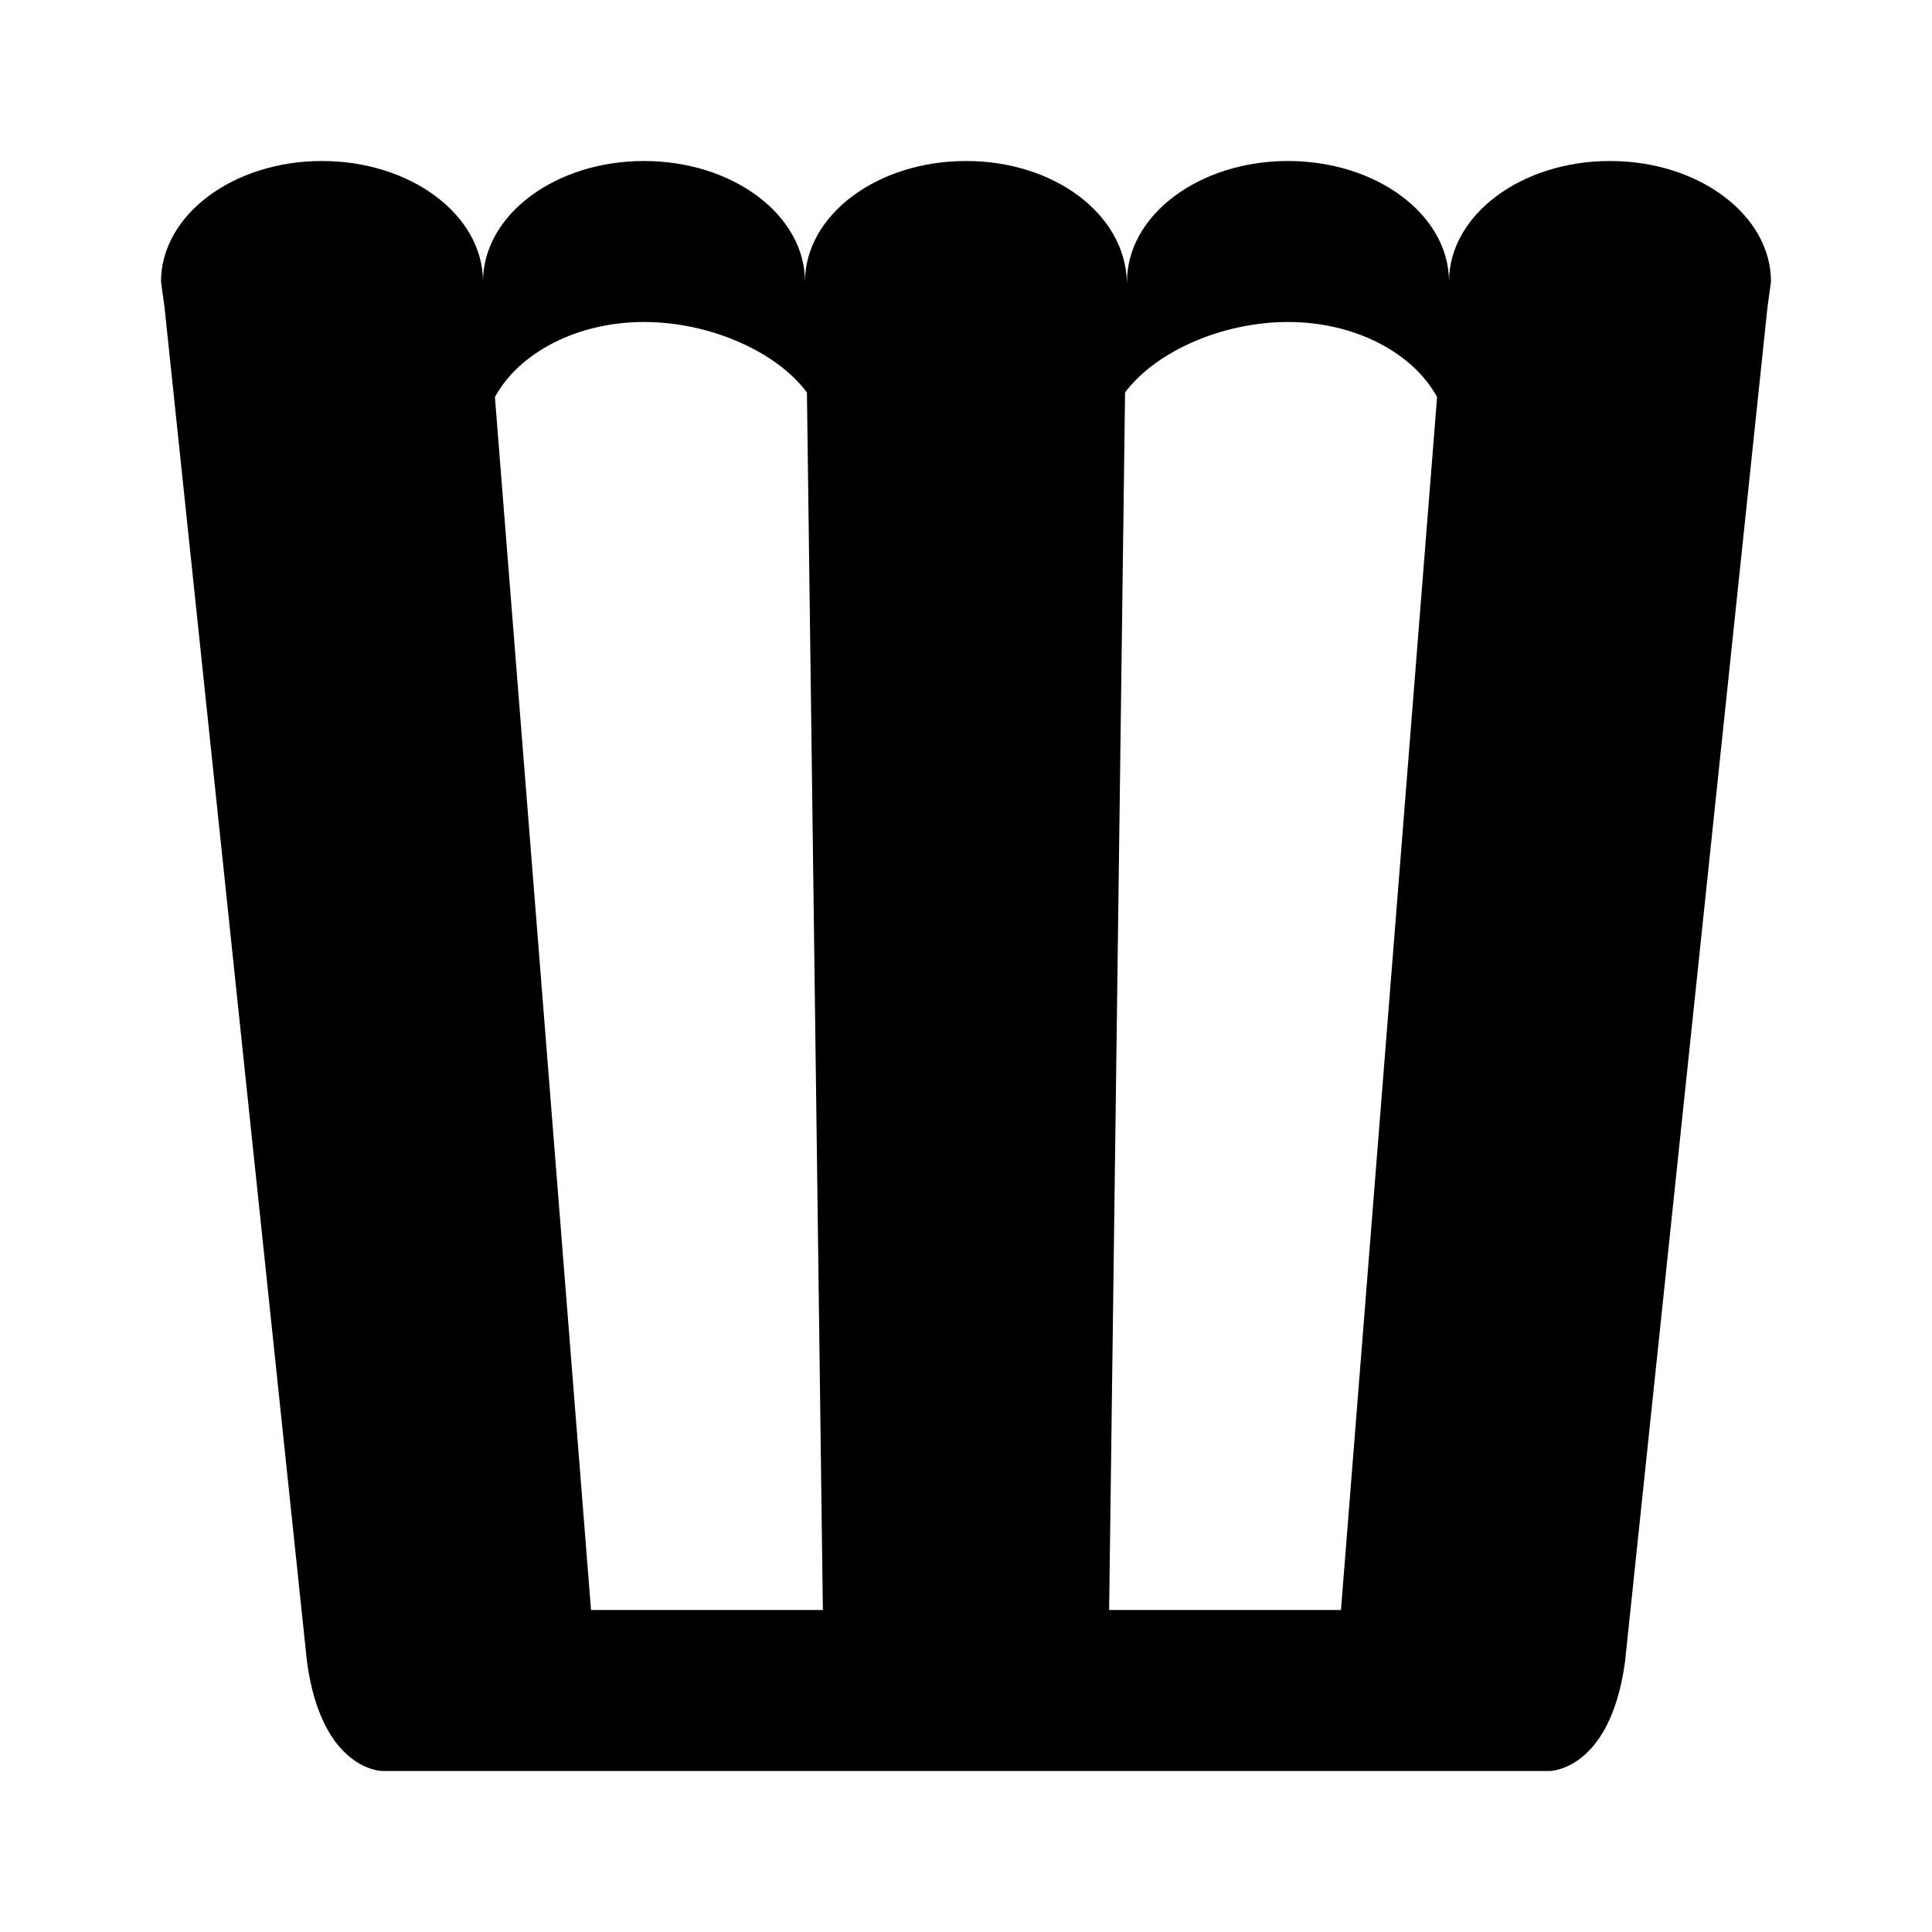 <?xml version="1.0" encoding="utf-8"?>
<!DOCTYPE svg PUBLIC "-//W3C//DTD SVG 1.1//EN" "http://www.w3.org/Graphics/SVG/1.1/DTD/svg11.dtd">
<svg xmlns="http://www.w3.org/2000/svg" xmlns:xlink="http://www.w3.org/1999/xlink" version="1.1" baseProfile="full" width="24" height="24" viewBox="0 0 24.00 24.00" enable-background="new 0 0 24.00 24.00" xml:space="preserve">
	<path fill="#000000" fill-opacity="1" stroke-width="0.2" stroke-linejoin="round" d="M 7,22L 4.75,22C 4.75,22 4,22 3.814,20.648L 2.043,3.81L 2,3.5C 2,2.672 2.895,2 4,2C 5.102,2 5.997,2.669 6,3.495C 6.003,2.669 6.898,2 8,2C 9.105,2 10,2.672 10,3.5C 10,2.672 10.895,2 12,2C 13.091,2 13.979,2.656 13.999,3.508L 14,3.5C 14,2.672 14.895,2 16,2C 17.102,2 17.997,2.669 18,3.495C 18.003,2.669 18.898,2 20,2C 21.105,2 22,2.672 22,3.5L 21.957,3.81L 20.186,20.648C 20,22 19.25,22 19.25,22L 17,22L 16.5,22L 13.75,22L 10.25,22L 7.5,22L 7,22 Z M 17.852,4.932C 17.553,4.385 16.837,4 16,4C 15.193,4 14.364,4.358 13.976,4.875L 13.778,20L 16.658,20L 17.852,4.932 Z M 10.024,4.875C 9.636,4.358 8.807,4 8,4C 7.163,4 6.447,4.385 6.148,4.932L 7.342,20L 10.222,20L 10.024,4.875 Z "/>
</svg>
